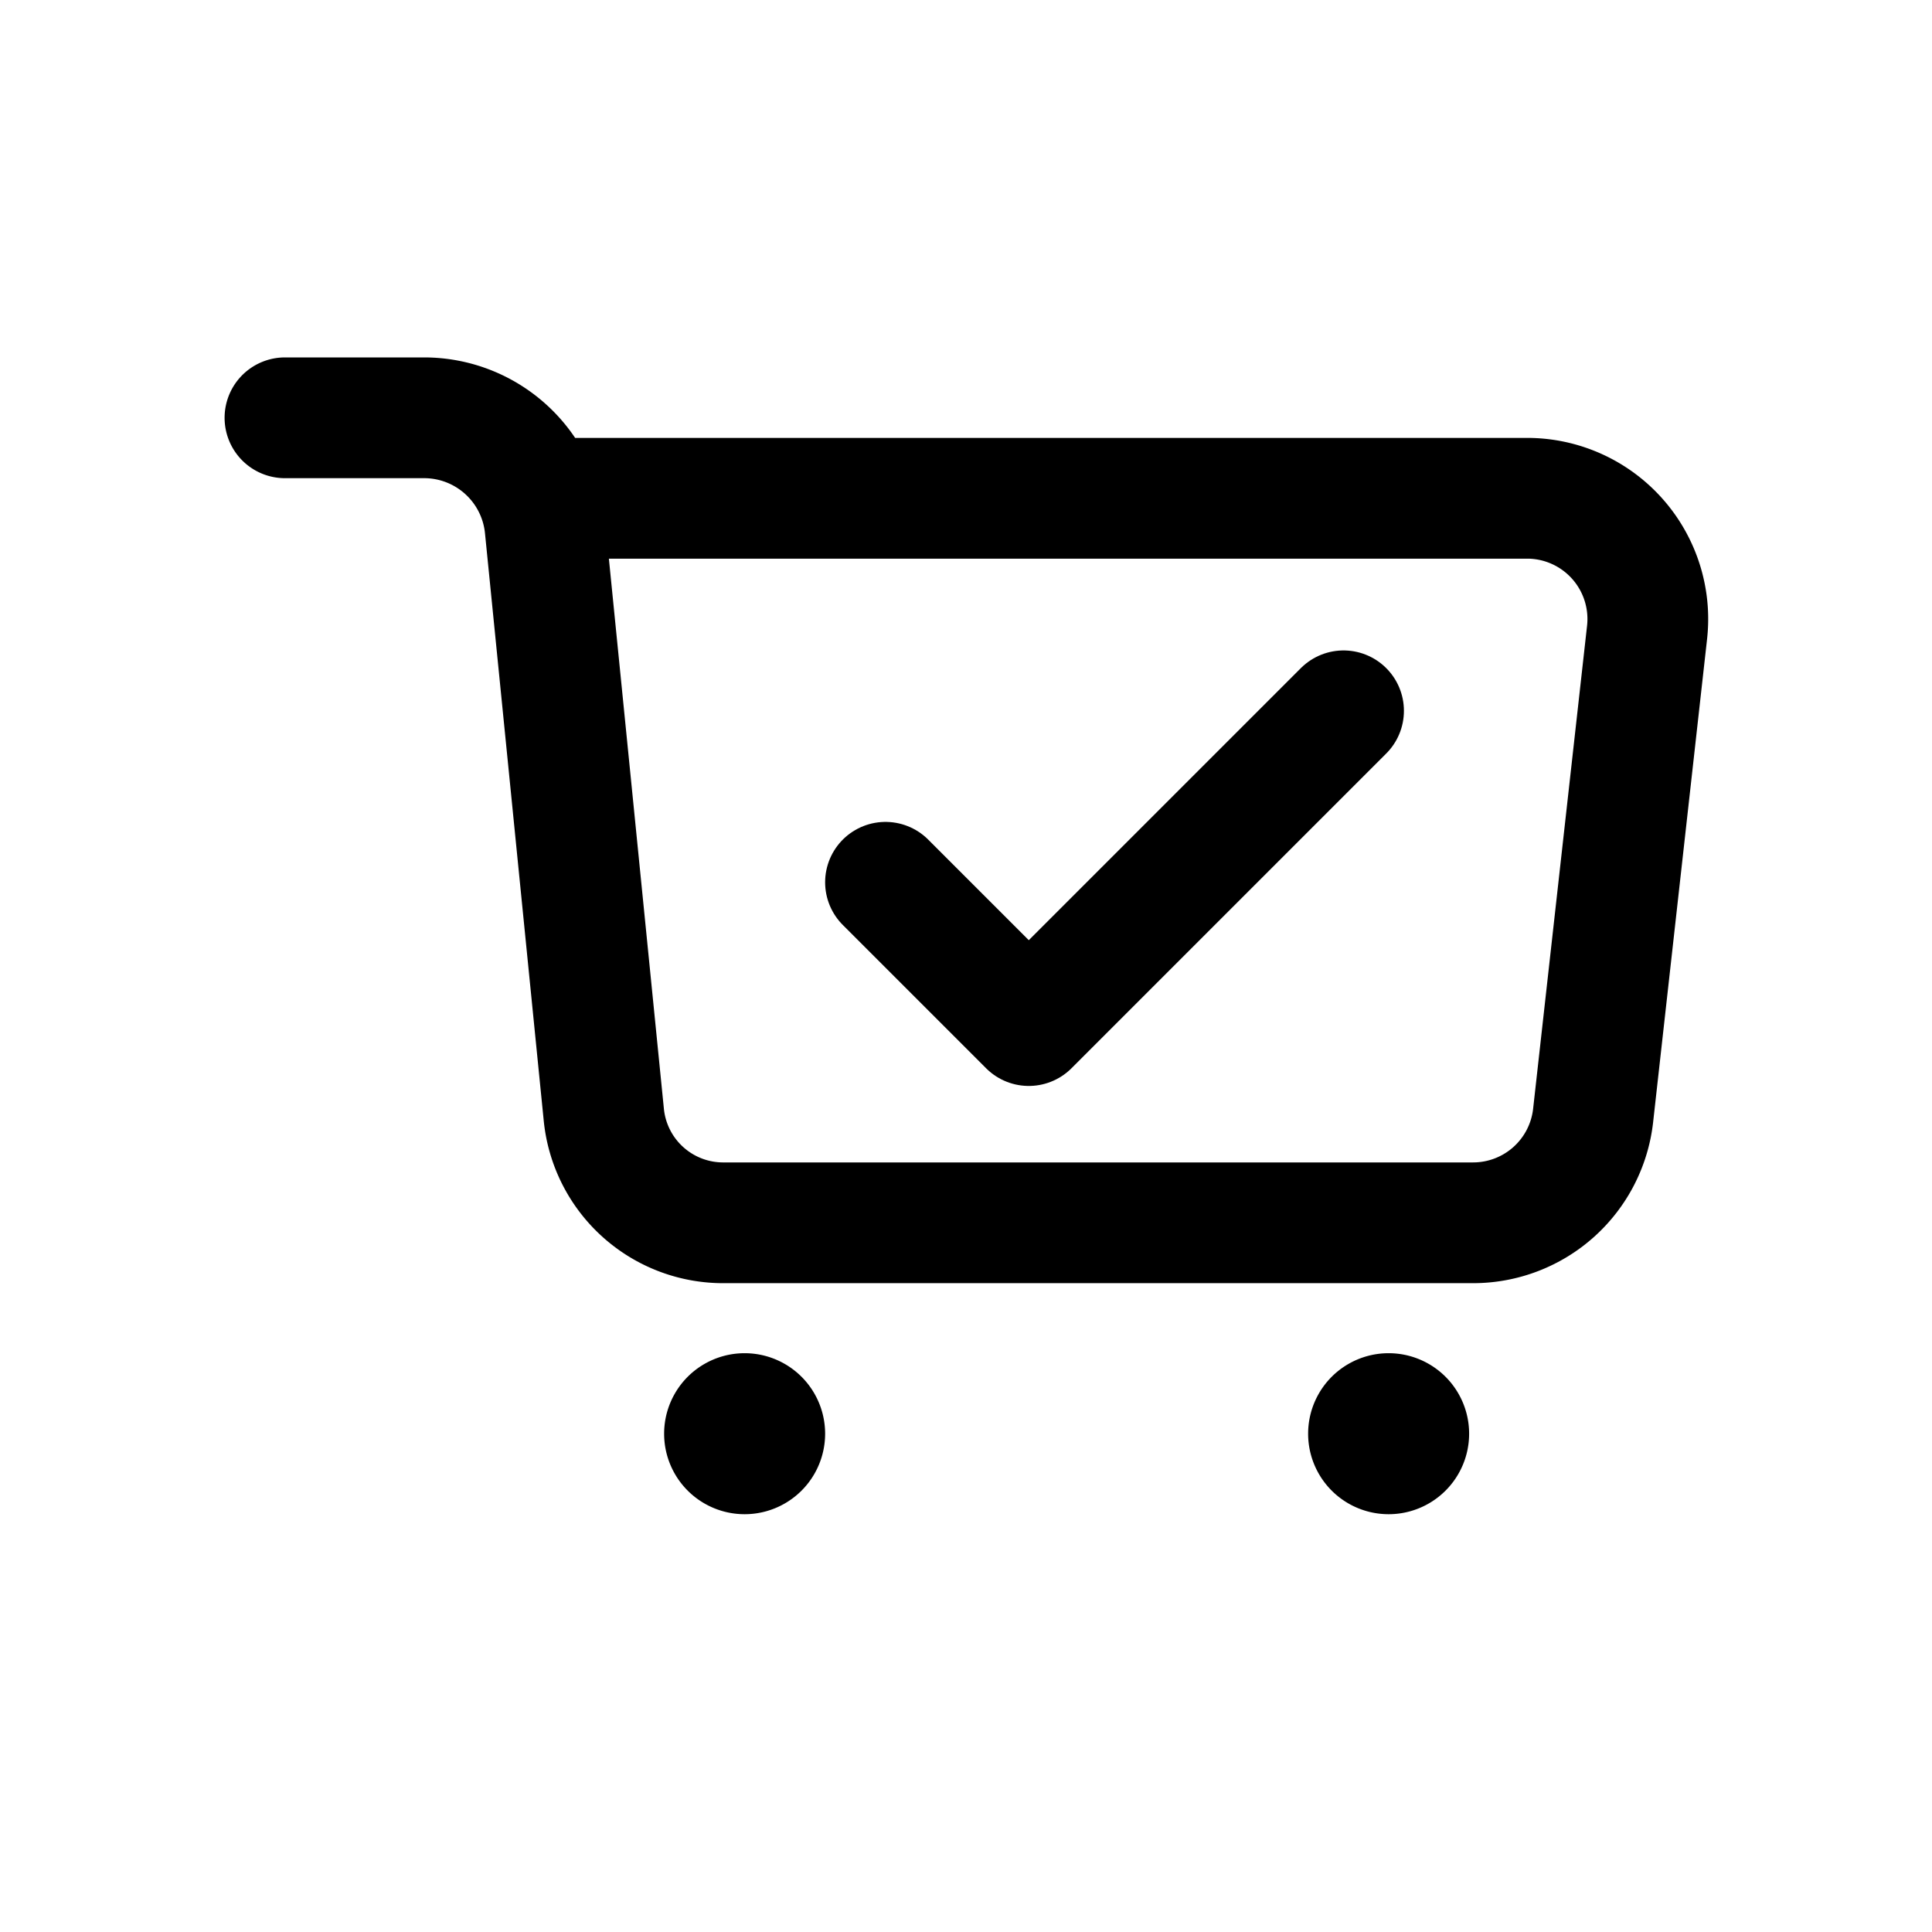 <svg xmlns="http://www.w3.org/2000/svg" fill="none" viewBox="0 0 24 24"><path fill="currentColor" d="M9.25 18.81a1 1 0 1 0 0-2 1 1 0 0 0 0 2Zm8 0a1 1 0 1 0 0-2 1 1 0 0 0 0 2Z"/><path stroke="currentColor" stroke-linecap="round" stroke-linejoin="round" stroke-width="1.5" d="M3.54 5.19h1.73a1.51 1.51 0 0 1 1.5 1.35l.73 7.3A1.49 1.49 0 0 0 9 15.19h9.3a1.5 1.5 0 0 0 1.49-1.33l.67-6A1.5 1.5 0 0 0 19 6.19H6.73"/><path stroke="currentColor" stroke-linecap="round" stroke-linejoin="round" stroke-width="1.5" d="m11 10.96 1.78 1.78 3.91-3.91"/></svg>